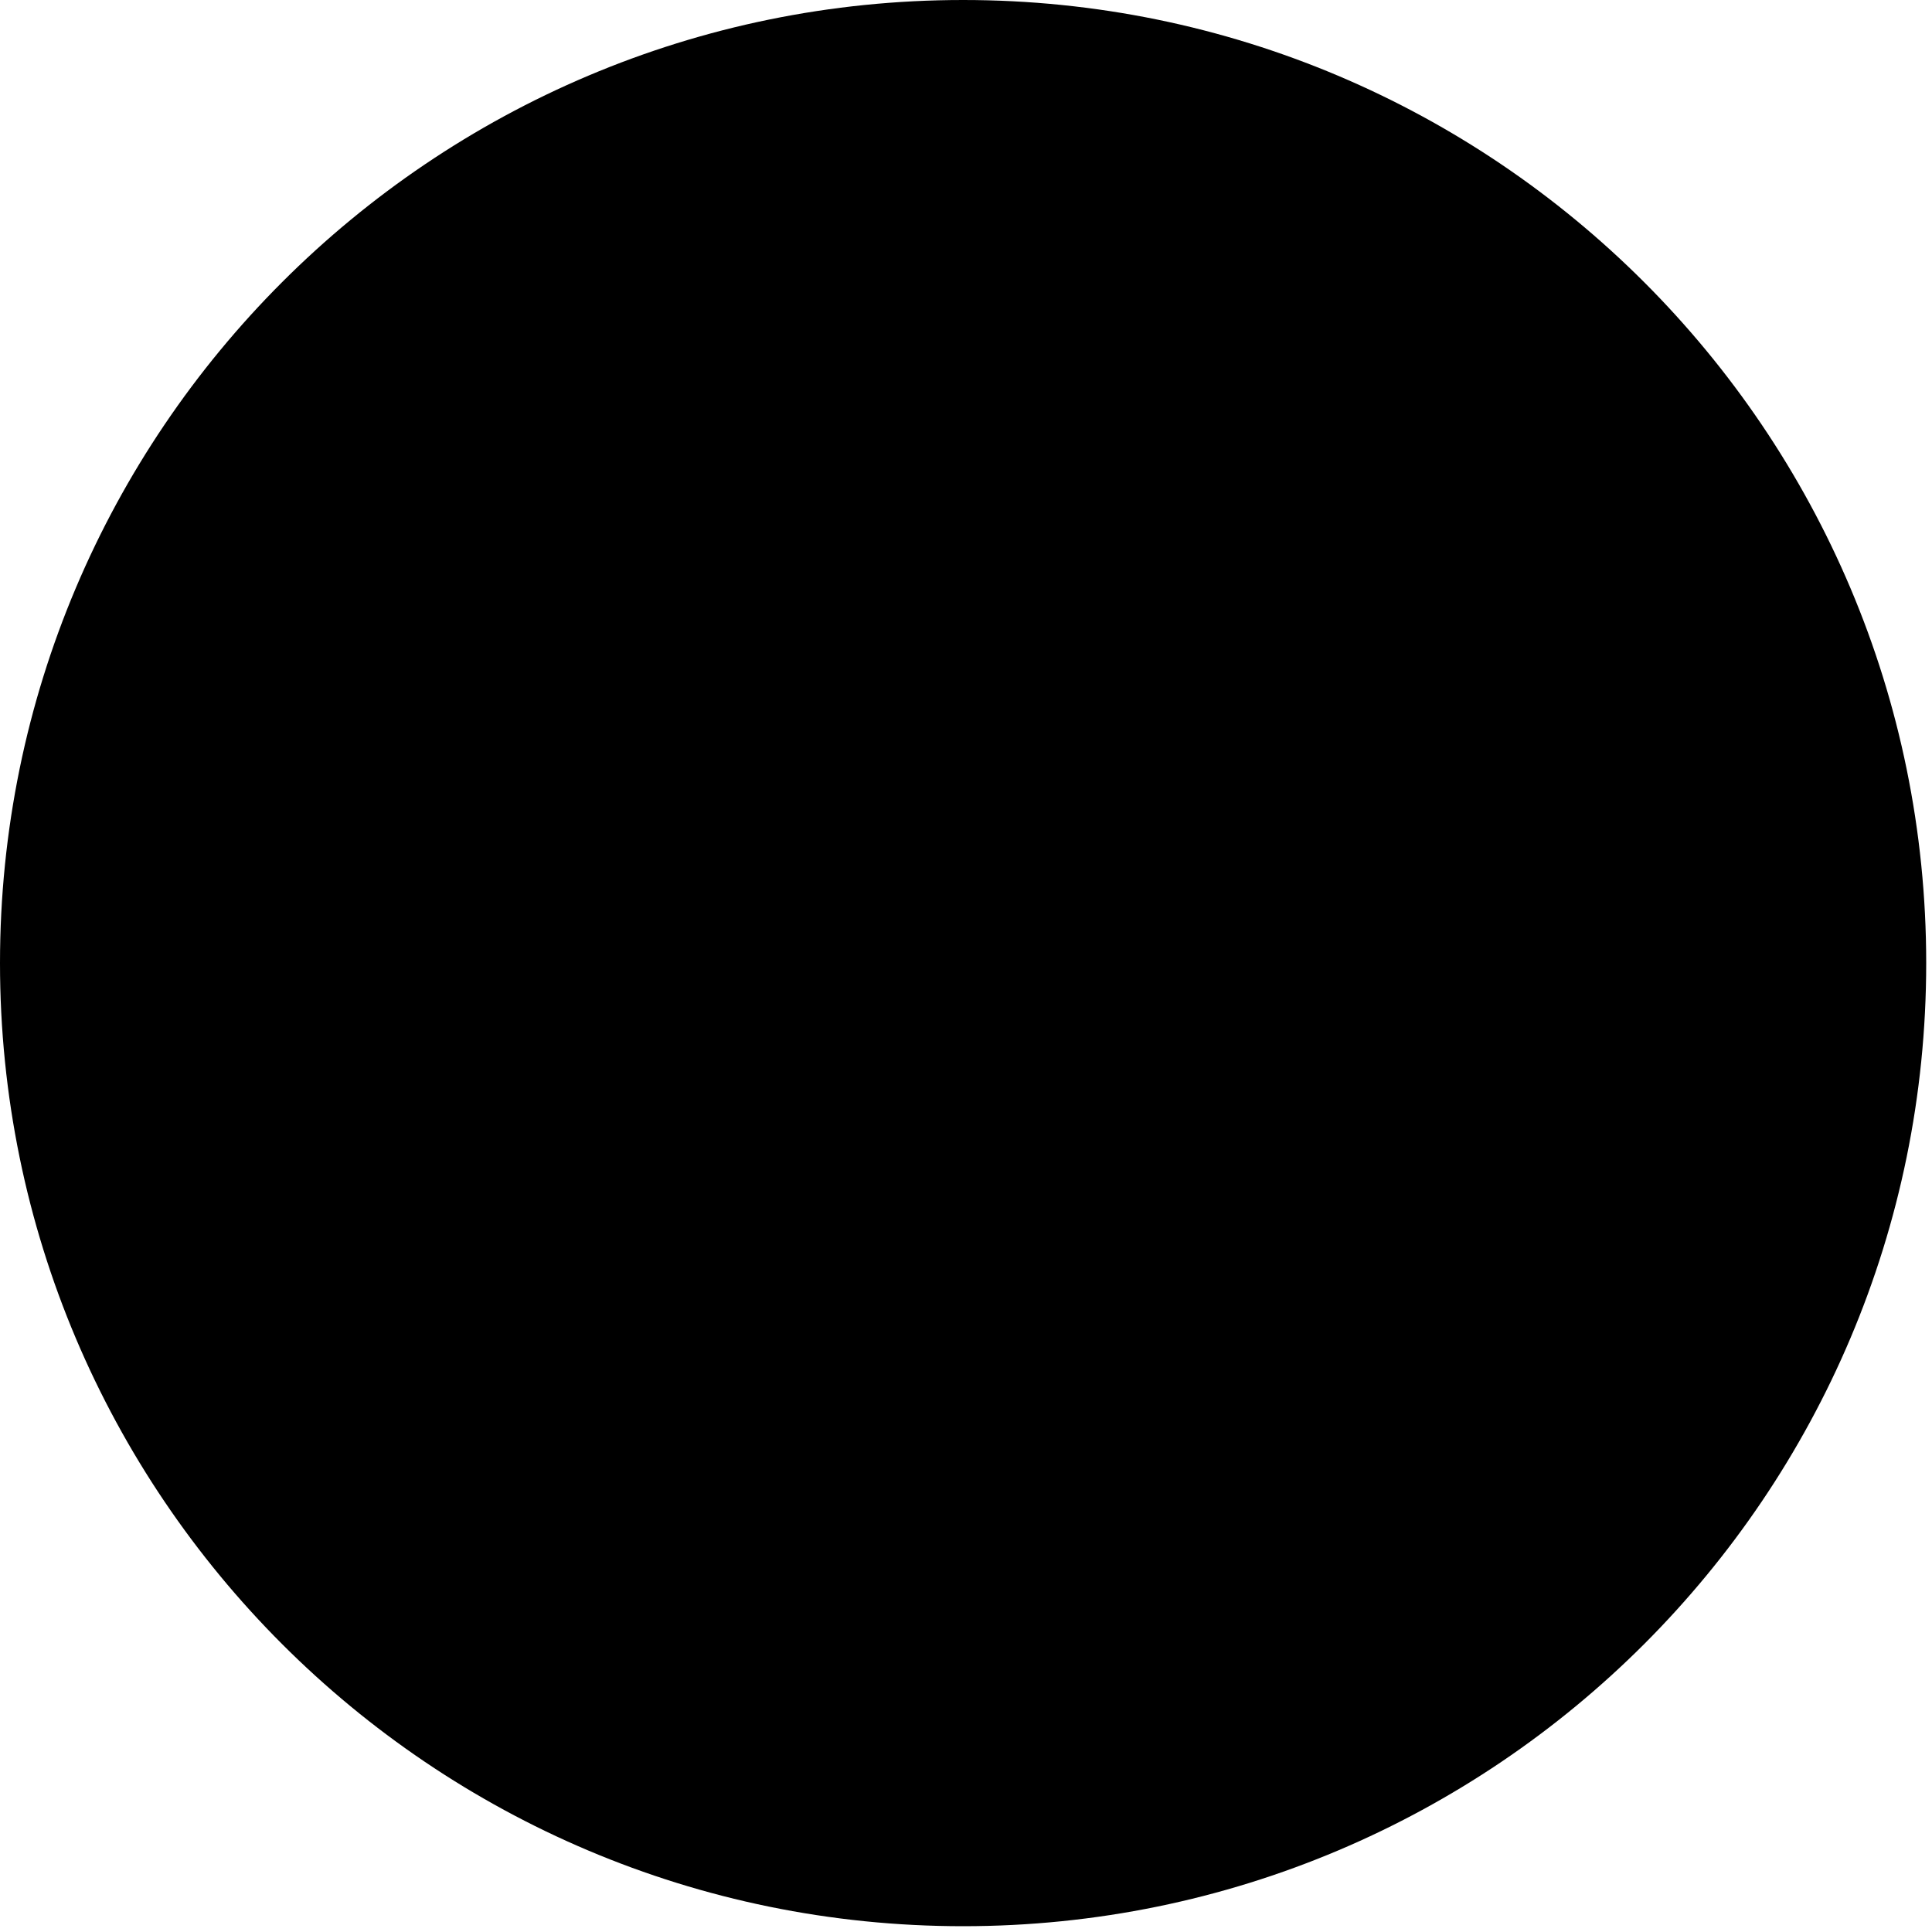 <svg xmlns="http://www.w3.org/2000/svg" viewBox="0 0 16 16"><path d="M0,7.976 C0,12.381 3.572,15.952 7.976,15.952 C12.381,15.952 15.952,12.381 15.952,7.976 C15.952,3.572 12.381,0 7.976,0 C3.572,0 0,3.572 0,7.976 Z" class="ti-full-bg-circle"></path>
                <polygon class="ti-oversleeve" points="3.32 11.909 4.923 11.909 4.923 7.605 3.32 7.605"></polygon>
                <path d="M11.913,7.879 L11.73,7.897 C12.498,8.117 12.246,9.096 11.695,9.155 L11.557,9.157 C12.294,9.344 12.053,10.368 11.475,10.43 L11.312,10.424 C11.914,10.523 11.904,11.669 10.993,11.669 L6.454,11.671 C6.134,11.671 5.842,11.305 5.607,11.305 L5.401,11.305 L5.401,7.772 C5.656,7.612 5.971,7.405 6.146,7.257 C6.477,6.975 7.762,5.333 7.832,4.511 C7.862,4.15 7.746,3.214 7.819,3.035 C7.891,2.855 8.491,2.664 8.798,2.95 C9.104,3.236 9.213,4.038 9.213,4.643 C9.213,5.247 8.986,6.177 8.866,6.66 L12.011,6.66 C12.785,6.662 12.731,7.868 11.913,7.879" class="ti-hand-like"></path></svg>
